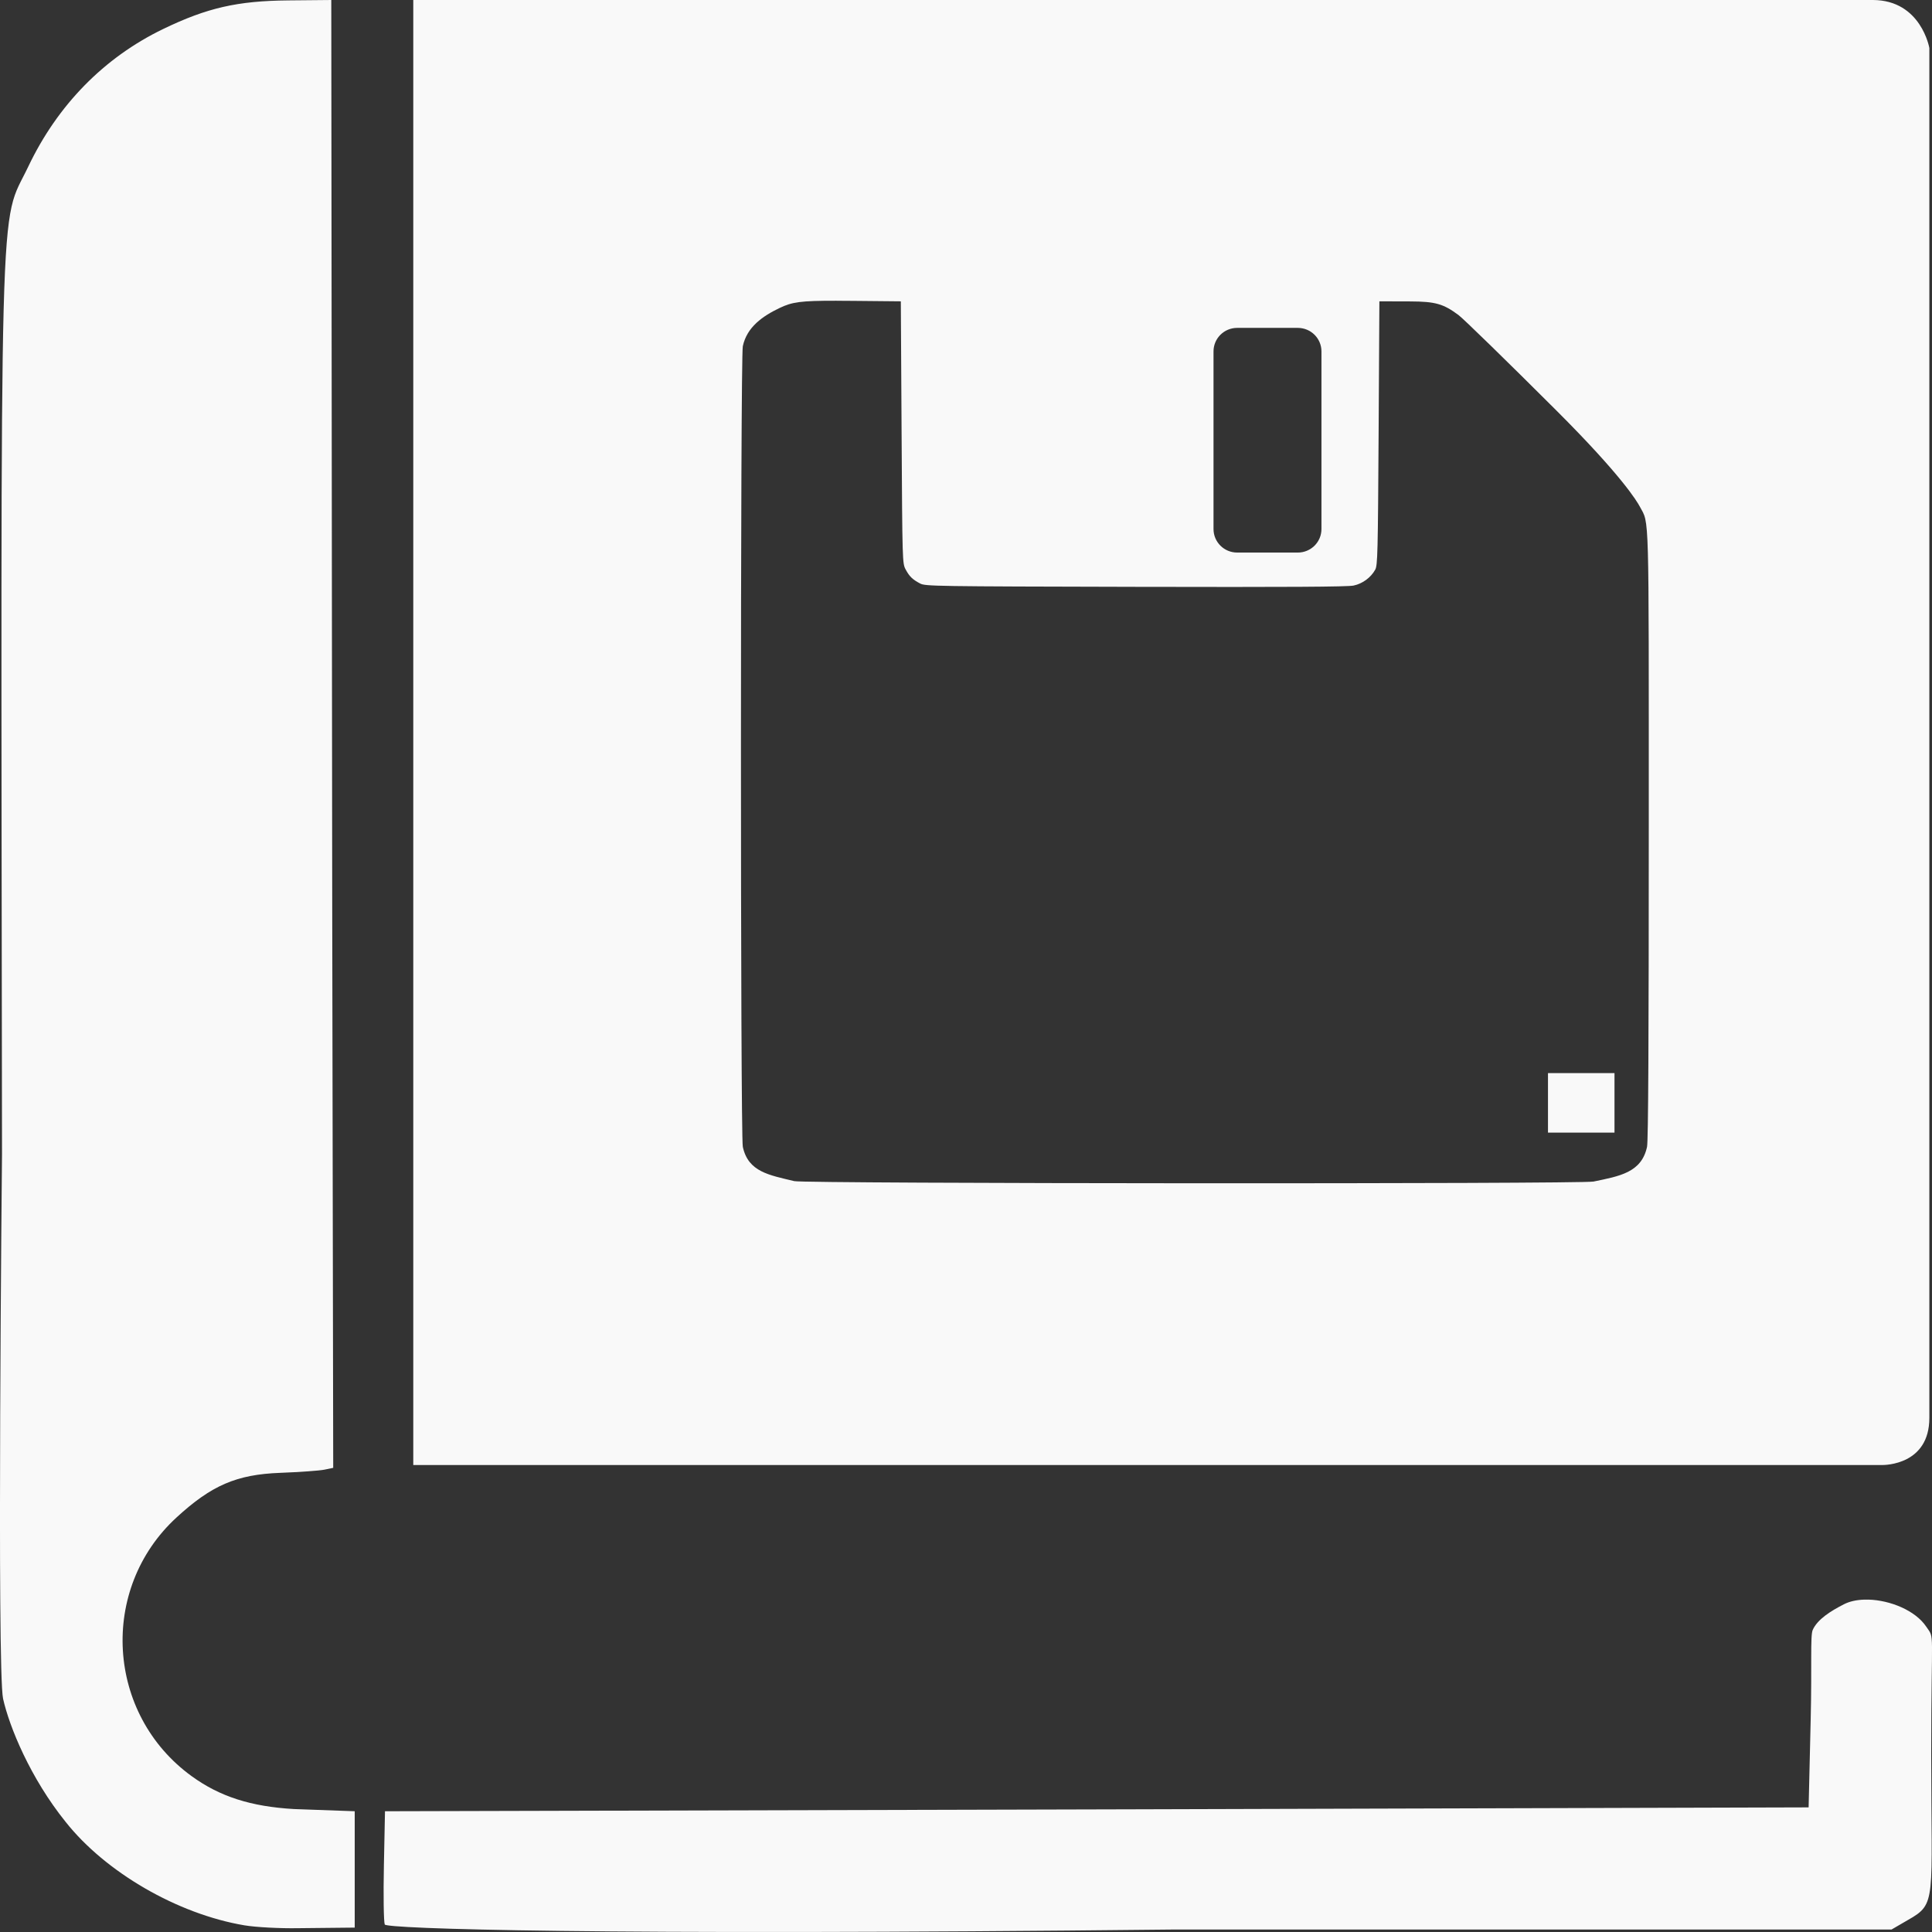<?xml version="1.0" encoding="UTF-8" standalone="no"?>
<!-- Created with Inkscape (http://www.inkscape.org/) -->

<svg
   xmlns:dc="http://purl.org/dc/elements/1.1/"
   xmlns:cc="http://creativecommons.org/ns#"
   xmlns:rdf="http://www.w3.org/1999/02/22-rdf-syntax-ns#"
   xmlns:svg="http://www.w3.org/2000/svg"
   xmlns="http://www.w3.org/2000/svg"
   xmlns:sodipodi="http://sodipodi.sourceforge.net/DTD/sodipodi-0.dtd"
   xmlns:inkscape="http://www.inkscape.org/namespaces/inkscape"
   width="105.833mm"
   height="105.833mm"
   viewBox="0 0 105.833 105.833"
   version="1.1"
   id="svg8"
   sodipodi:docname="logo.svg"
   inkscape:version="0.92.3 (2405546, 2018-03-11)">
  <rect x="0" y="0" width="105.833" height="105.833" fill="#333333" stroke="none"/>
  <defs
     id="defs2" />
  <sodipodi:namedview
     id="base"
     pagecolor="#ffffff"
     bordercolor="#666666"
     borderopacity="1.0"
     inkscape:pageopacity="0.0"
     inkscape:pageshadow="2"
     inkscape:zoom="0.5"
     inkscape:cx="784.95738"
     inkscape:cy="502.22822"
     inkscape:document-units="mm"
     inkscape:current-layer="layer1"
     showgrid="false"
     inkscape:window-width="1920"
     inkscape:window-height="1001"
     inkscape:window-x="-9"
     inkscape:window-y="-9"
     inkscape:window-maximized="1" />
  <g
     inkscape:label="Layer 1"
     inkscape:groupmode="layer"
     id="layer1"
     transform="translate(0,-191.167)">
    <path
       style="fill:#f9f9f9;fill-opacity:1;stroke-width:0.213"
       d="m 18.147,191.167 -2.354,0.022 c -2.787,0.026 -4.445,0.405 -6.849,1.564 -3.241,1.563 -5.794,4.168 -7.4,7.549 -1.605,3.378 -1.5,-0.576 -1.434,54.071 0,0 -0.285,28.316 0.059,29.851 0.344,1.534 1.486,4.335 3.426,6.744 2.189,2.765 6.134,5.049 9.792,5.666 0.617,0.104 1.941,0.175 2.941,0.157 l 3.103,-0.032 v -3.187 -3.187 l -3.334,-0.12 c -2.359,-0.138 -4.054,-0.682 -5.594,-1.798 -4.688,-3.396 -5.092,-10.26 -0.836,-14.172 1.921,-1.765 3.293,-2.357 5.679,-2.447 1.069,-0.041 2.16,-0.119 2.425,-0.174 l 0.482,-0.1 -0.054,-30.643 z m 4.492,0 v 80.253 h 80.463 c 0.155,0 2.585,-0.013 2.586,-2.581 v -75.042 c 0,0 -0.45,-2.616 -3.084,-2.63 z m 23.181,16.475 v 4.2e-4 c 0.283,8e-4 0.596,0.003 0.946,0.006 l 2.58,0.025 0.042,7.178 c 0.042,7.138 0.043,7.179 0.224,7.513 0.207,0.384 0.373,0.545 0.791,0.766 0.284,0.151 0.75,0.158 11.797,0.183 8.409,0.019 11.622,2.1e-4 11.95,-0.07 0.492,-0.105 0.944,-0.438 1.183,-0.871 0.131,-0.238 0.147,-0.894 0.186,-7.48 l 0.042,-7.219 1.692,0.005 c 1.375,0.005 1.812,0.131 2.64,0.745 0.269,0.199 2.678,2.549 5.355,5.221 3.579,3.573 4.419,4.971 4.585,5.284 0.515,0.97 0.485,-0.098 0.485,17.51 0,11.606 -0.027,17.228 -0.095,17.549 -0.303,1.417 -1.508,1.607 -2.932,1.904 -0.673,0.141 -43.195,0.118 -43.779,-0.023 -1.378,-0.333 -2.527,-0.502 -2.822,-1.881 -0.136,-0.634 -0.136,-43.221 0,-43.855 0.225,-1.05 1.08,-1.647 2.019,-2.096 0.677,-0.323 1.134,-0.399 3.112,-0.395 z m 21.954,1.486 h 3.315 c 0.719,0 1.299,0.575 1.299,1.289 v 9.73 c 0,0.714 -0.579,1.289 -1.299,1.289 h -3.315 c -0.719,0 -1.299,-0.575 -1.299,-1.289 v -9.73 c 0,-0.714 0.579,-1.289 1.299,-1.289 z m 17.023,40.824 v 3.259 h 3.643 v -3.259 z m 17.556,28.841 c -0.08,-0.003 -0.158,-0.003 -0.236,4.2e-4 -0.414,0.013 -0.797,0.094 -1.106,0.252 -0.714,0.365 -1.45,0.819 -1.713,1.409 -0.139,0.31 -0.042,1.977 -0.109,4.832 l -0.115,4.887 -37.053,0.106 -40.932,0.106 -0.06,2.964 c -0.033,1.63 -0.012,3.088 0.047,3.24 0.087,0.225 11.259,0.619 43.113,0.276 H 103.615 l 0.901,-0.524 c 1.592,-0.899 1.274,-1.021 1.274,-9.091 0,-7.035 0.207,-6.265 -0.274,-6.979 -0.596,-0.885 -1.969,-1.445 -3.162,-1.479 z"
       id="path21"
       inkscape:connector-curvature="0"
       inkscape:export-filename="C:\Users\jonsiu\Desktop\path21.png"
       inkscape:export-xdpi="115.6315"
       inkscape:export-ydpi="115.6315" />
  </g>
</svg>
